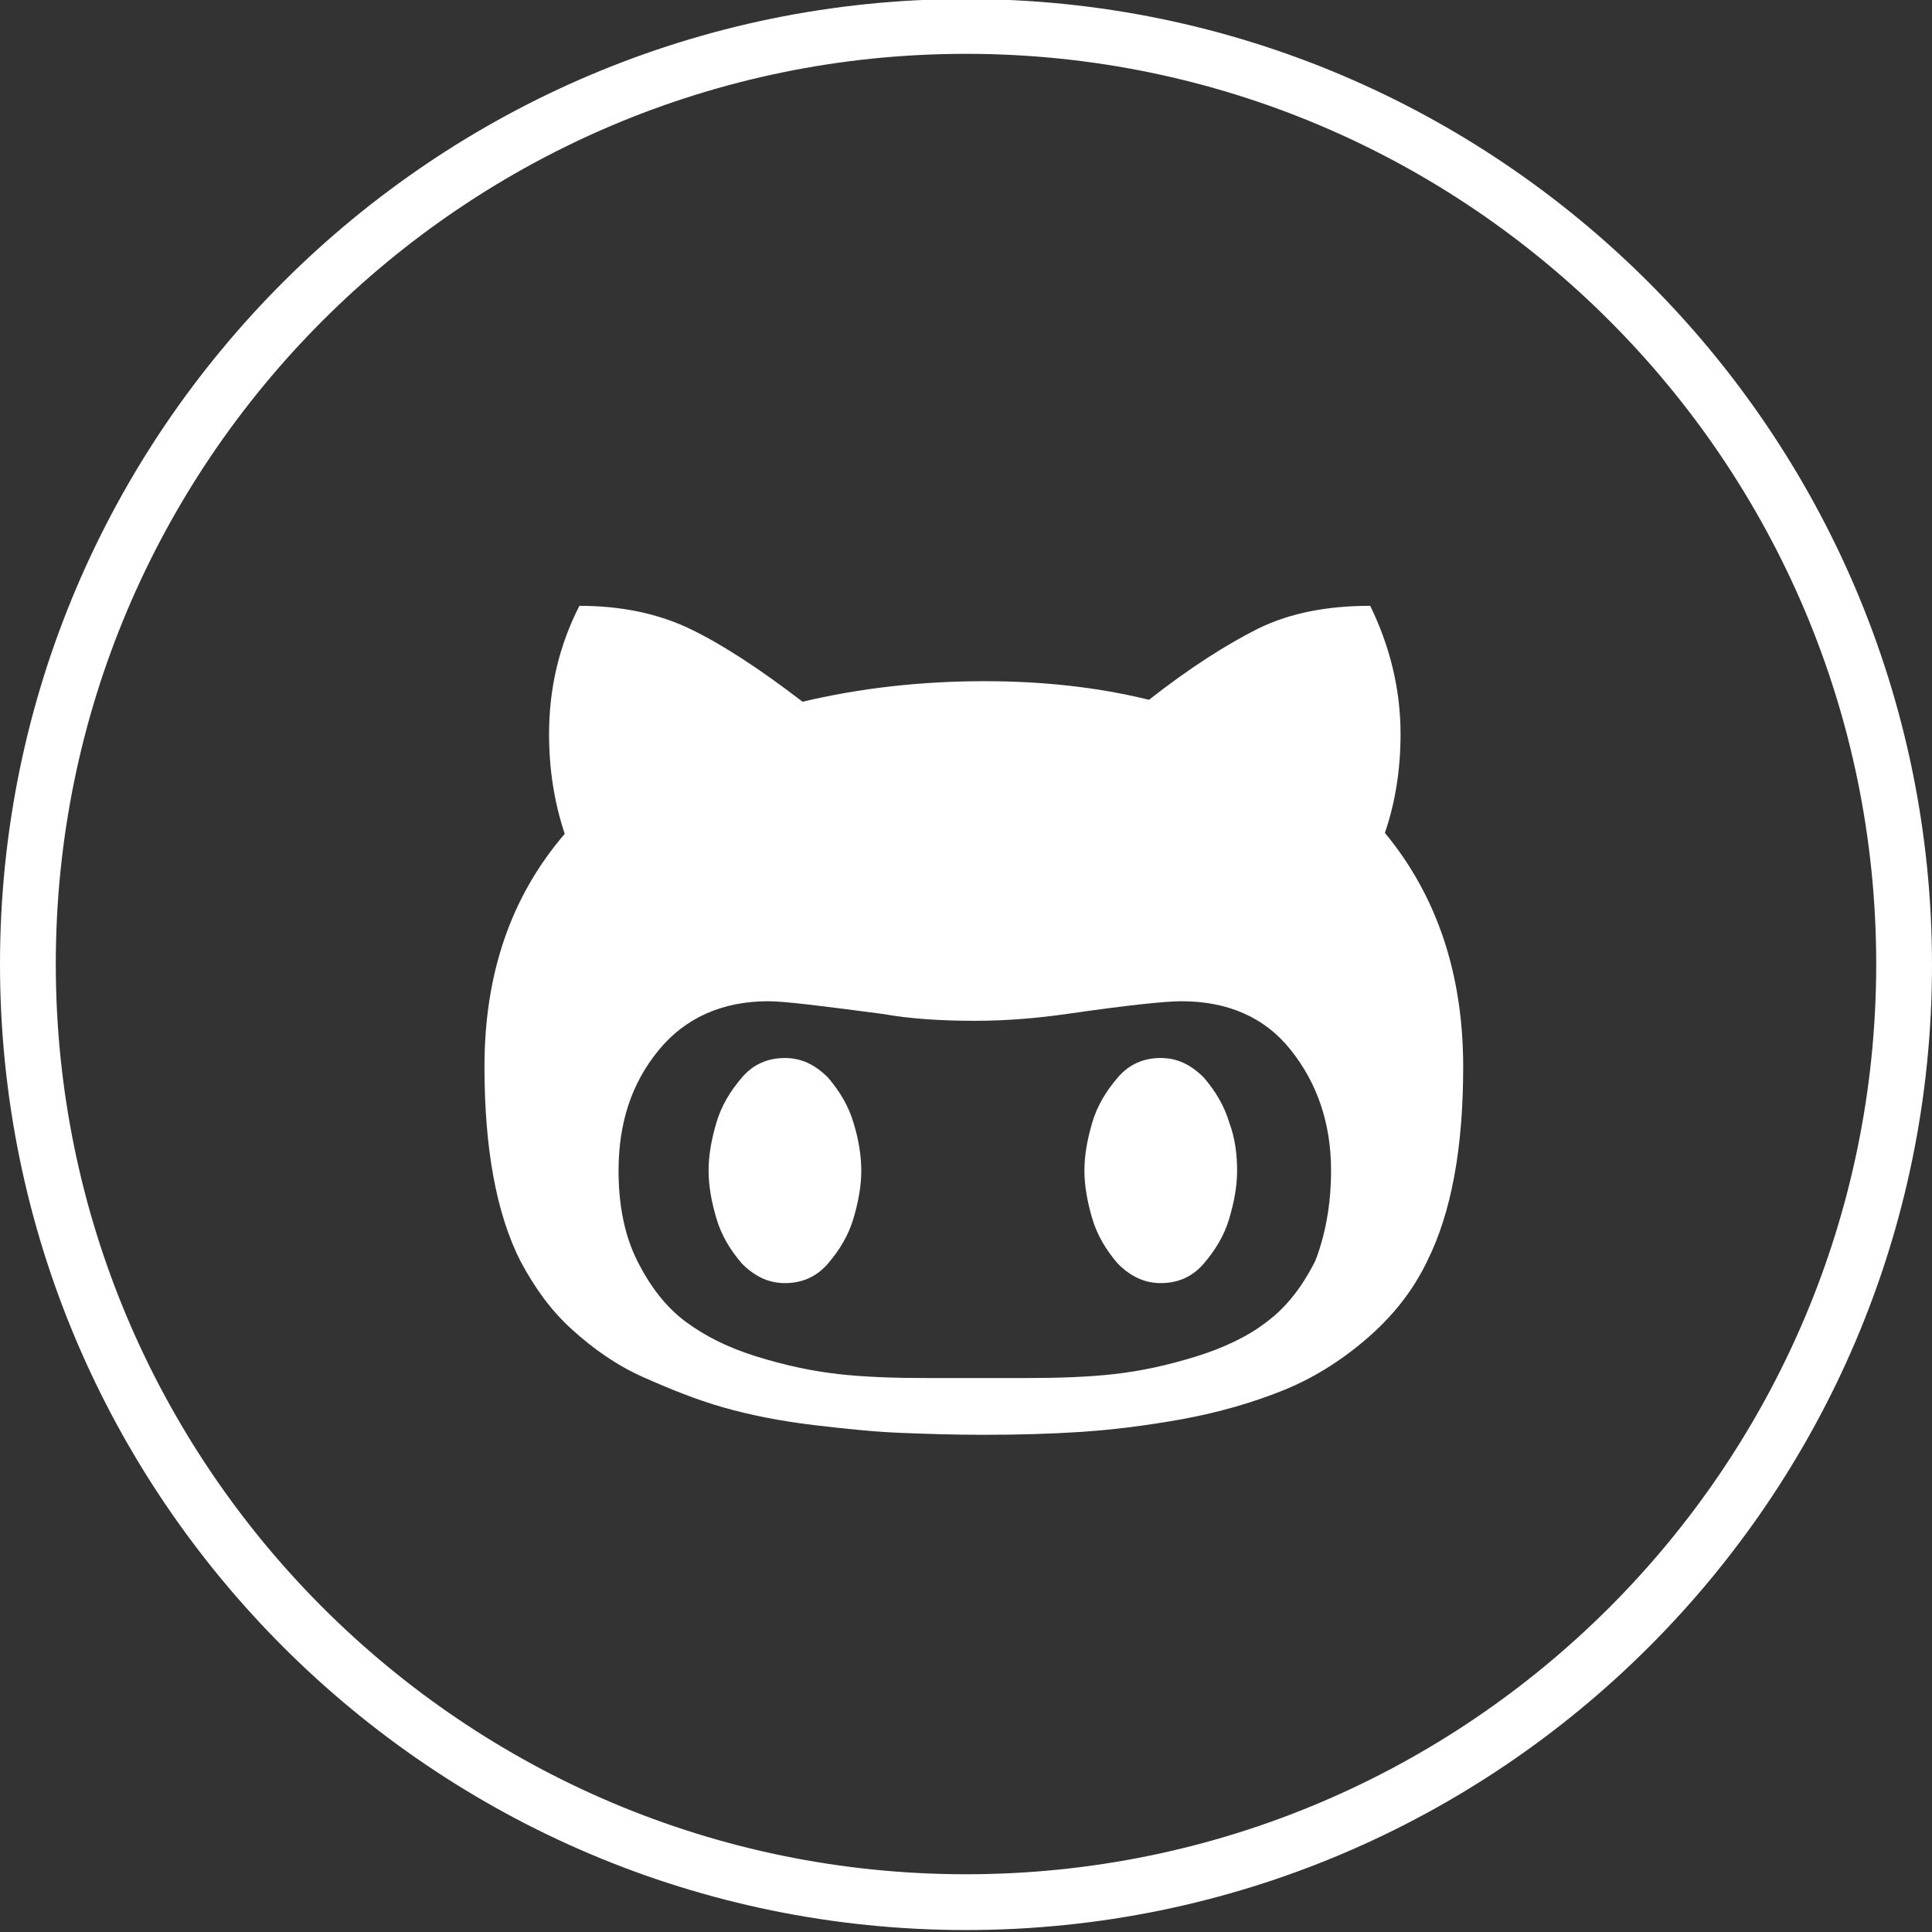 <?xml version="1.0" encoding="utf-8"?>
<!-- Generator: Adobe Illustrator 19.2.0, SVG Export Plug-In . SVG Version: 6.00 Build 0)  -->
<svg version="1.1" id="Layer_1" xmlns="http://www.w3.org/2000/svg" xmlns:xlink="http://www.w3.org/1999/xlink" x="0px" y="0px"
	 viewBox="0 0 197.4 197.4" style="enable-background:new 0 0 197.4 197.4;" xml:space="preserve">
<rect x="0" y="0" width="197.4" height="197.4" fill="#333333" stroke="none"/>
<style type="text/css">
	.st0{fill:#FFFFFF;}
</style>
<path class="st0" d="M98.7,197.2C44.3,197.2,0,153,0,98.5C0,44.1,44.3-0.1,98.7-0.1s98.7,44.3,98.7,98.7S153.1,197.2,98.7,197.2z
	 M98.7,5.5c-51.3,0-93,41.7-93,93s41.7,93,93,93s93-41.7,93-93S150,5.5,98.7,5.5z"/>
<path class="st0" d="M88,119.6c0,1.6-0.3,3.2-0.8,4.9s-1.4,3.2-2.6,4.6c-1.2,1.4-2.7,2-4.4,2c-1.7,0-3.1-0.7-4.4-2
	c-1.2-1.4-2.1-2.9-2.6-4.6s-0.8-3.3-0.8-4.9s0.3-3.2,0.8-4.9c0.5-1.7,1.4-3.2,2.6-4.6c1.2-1.4,2.7-2,4.4-2c1.7,0,3.1,0.7,4.4,2
	c1.2,1.4,2.1,2.9,2.6,4.6C87.7,116.3,88,118,88,119.6z M126.4,119.6c0,1.6-0.3,3.2-0.8,4.9s-1.4,3.2-2.6,4.6c-1.2,1.4-2.7,2-4.4,2
	c-1.7,0-3.1-0.7-4.4-2c-1.2-1.4-2.1-2.9-2.6-4.6c-0.5-1.7-0.8-3.3-0.8-4.9s0.3-3.2,0.8-4.9c0.5-1.7,1.4-3.2,2.6-4.6
	c1.2-1.4,2.7-2,4.4-2c1.7,0,3.1,0.7,4.4,2c1.2,1.4,2.1,2.9,2.6,4.6C126.2,116.3,126.4,118,126.4,119.6z M136,119.6
	c0-4.8-1.4-8.9-4.1-12.3s-6.5-5-11.2-5c-1.6,0-5.5,0.4-11.7,1.3c-2.8,0.4-6,0.7-9.4,0.7s-6.6-0.2-9.4-0.7c-6.1-0.8-10-1.3-11.7-1.3
	c-4.7,0-8.5,1.7-11.2,5c-2.8,3.4-4.1,7.5-4.1,12.3c0,3.5,0.6,6.6,1.9,9.2c1.3,2.6,2.9,4.7,4.9,6.2c2,1.5,4.4,2.7,7.3,3.6
	c2.9,0.9,5.7,1.5,8.4,1.8s5.7,0.4,9,0.4h10.1c3.3,0,6.3-0.1,9-0.4c2.7-0.3,5.5-0.9,8.4-1.8c2.9-0.9,5.4-2.1,7.3-3.6
	c2-1.5,3.6-3.6,4.9-6.2C135.4,126.2,136,123.1,136,119.6z M149.5,109c0,8.3-1.2,14.9-3.7,19.9c-1.5,3.1-3.6,5.7-6.3,8
	s-5.5,4-8.5,5.2s-6.4,2.2-10.2,2.9c-3.9,0.7-7.3,1.1-10.3,1.3c-3,0.2-6.4,0.3-10,0.3c-3.1,0-6-0.1-8.5-0.2c-2.6-0.1-5.5-0.4-8.9-0.8
	c-3.3-0.4-6.4-1-9.2-1.8c-2.8-0.8-5.5-1.9-8.2-3.1c-2.7-1.2-5.1-2.9-7.3-4.9s-3.8-4.3-5.2-6.9c-2.5-4.9-3.7-11.6-3.7-19.9
	c0-9.5,2.7-17.4,8.2-23.8c-1.1-3.3-1.6-6.7-1.6-10.2c0-4.6,1-9,3.1-13.1c4.3,0,8.1,0.8,11.4,2.4c3.3,1.6,7.1,4.1,11.4,7.4
	c5.9-1.4,12.1-2.1,18.6-2.1c5.9,0,11.5,0.6,16.8,1.9c4.2-3.3,8-5.7,11.2-7.3c3.3-1.6,7.1-2.3,11.4-2.3c2,4.1,3.1,8.5,3.1,13.1
	c0,3.5-0.5,6.9-1.6,10.1C146.8,91.5,149.5,99.5,149.5,109z"/>
</svg>
